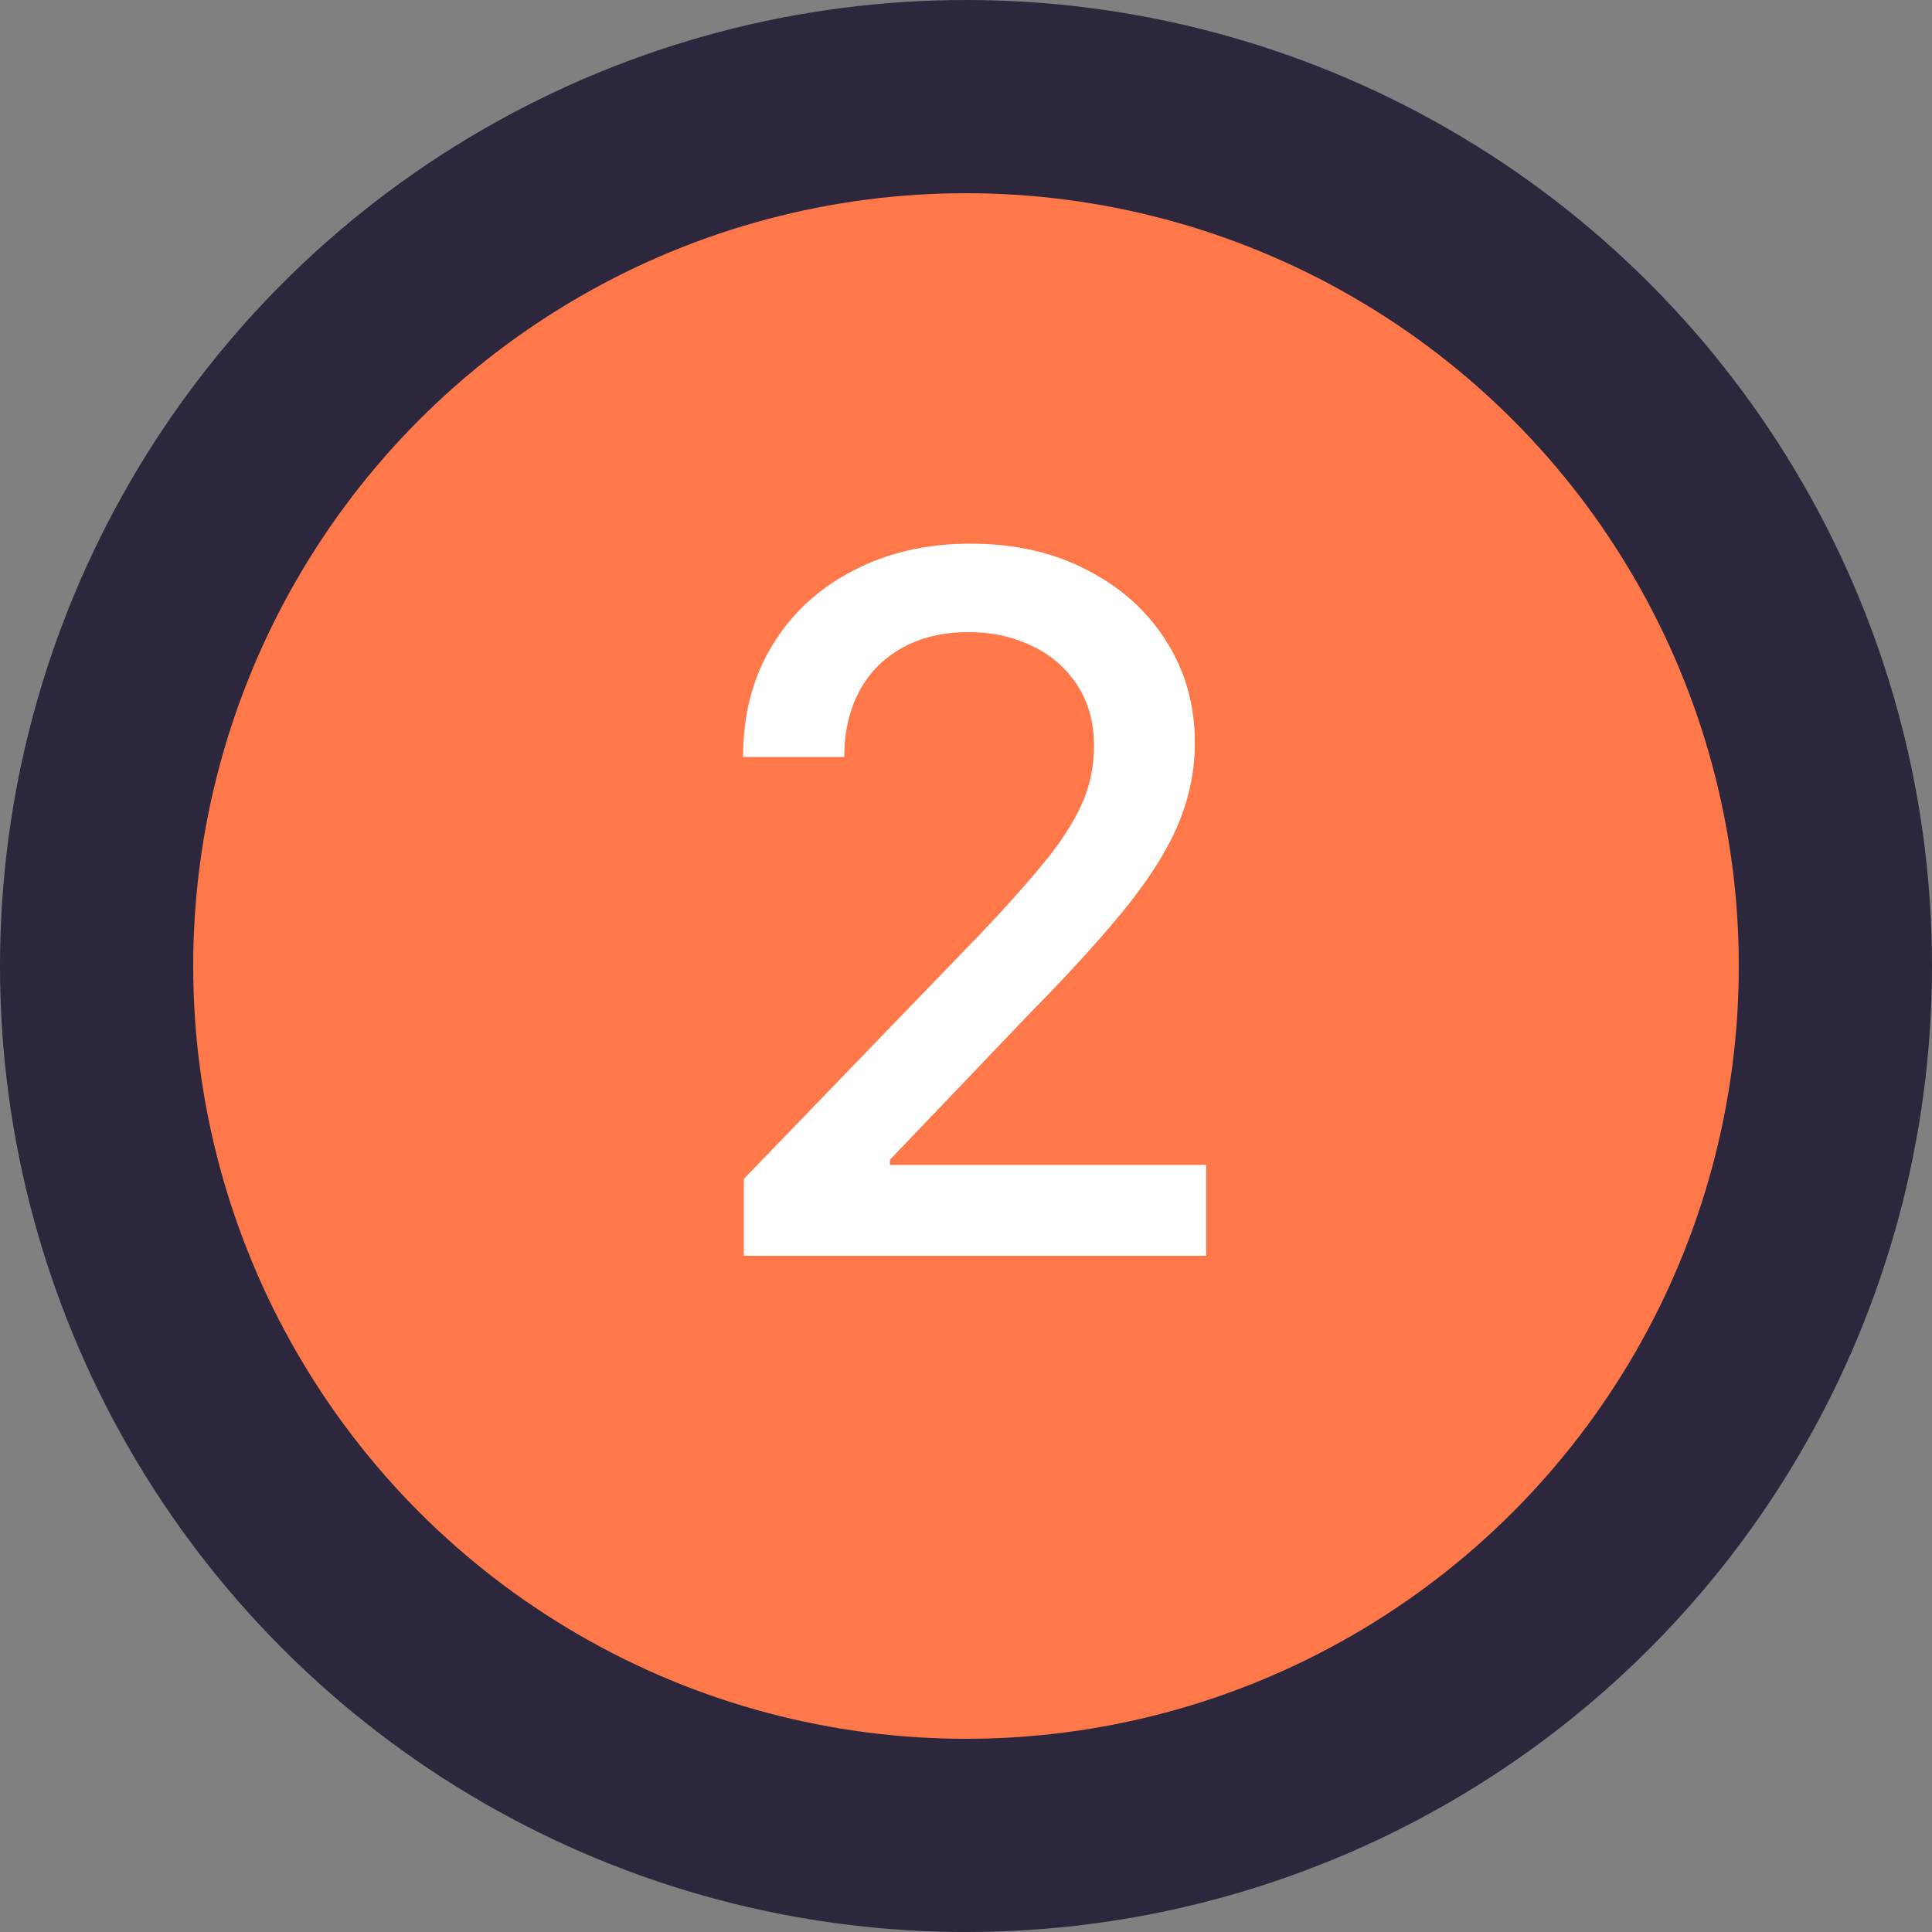 <svg width="20" height="20" viewBox="0 0 20 20" fill="none" xmlns="http://www.w3.org/2000/svg">
<rect x="0" y="0" width="20" height="20" fill="#808080" stroke="none"/>
<circle cx="10" cy="10" r="9" fill="#FF7849" stroke="#2C273D" stroke-width="2"/>
<path d="M7.7 13V12.204L10.161 9.655C10.423 9.378 10.64 9.135 10.81 8.927C10.983 8.716 11.112 8.516 11.197 8.327C11.283 8.137 11.325 7.936 11.325 7.723C11.325 7.482 11.268 7.273 11.155 7.098C11.041 6.92 10.886 6.784 10.69 6.69C10.493 6.593 10.272 6.544 10.026 6.544C9.765 6.544 9.538 6.597 9.344 6.704C9.15 6.81 9 6.961 8.896 7.155C8.792 7.349 8.74 7.576 8.74 7.837H7.692C7.692 7.394 7.794 7.007 7.998 6.675C8.201 6.344 8.481 6.087 8.836 5.905C9.191 5.72 9.595 5.628 10.047 5.628C10.504 5.628 10.906 5.719 11.254 5.901C11.605 6.081 11.878 6.327 12.075 6.64C12.271 6.95 12.369 7.3 12.369 7.691C12.369 7.961 12.318 8.225 12.217 8.483C12.117 8.741 11.943 9.029 11.695 9.346C11.446 9.661 11.1 10.043 10.658 10.493L9.212 12.006V12.059H12.486V13H7.7Z" fill="white"/>
</svg>
